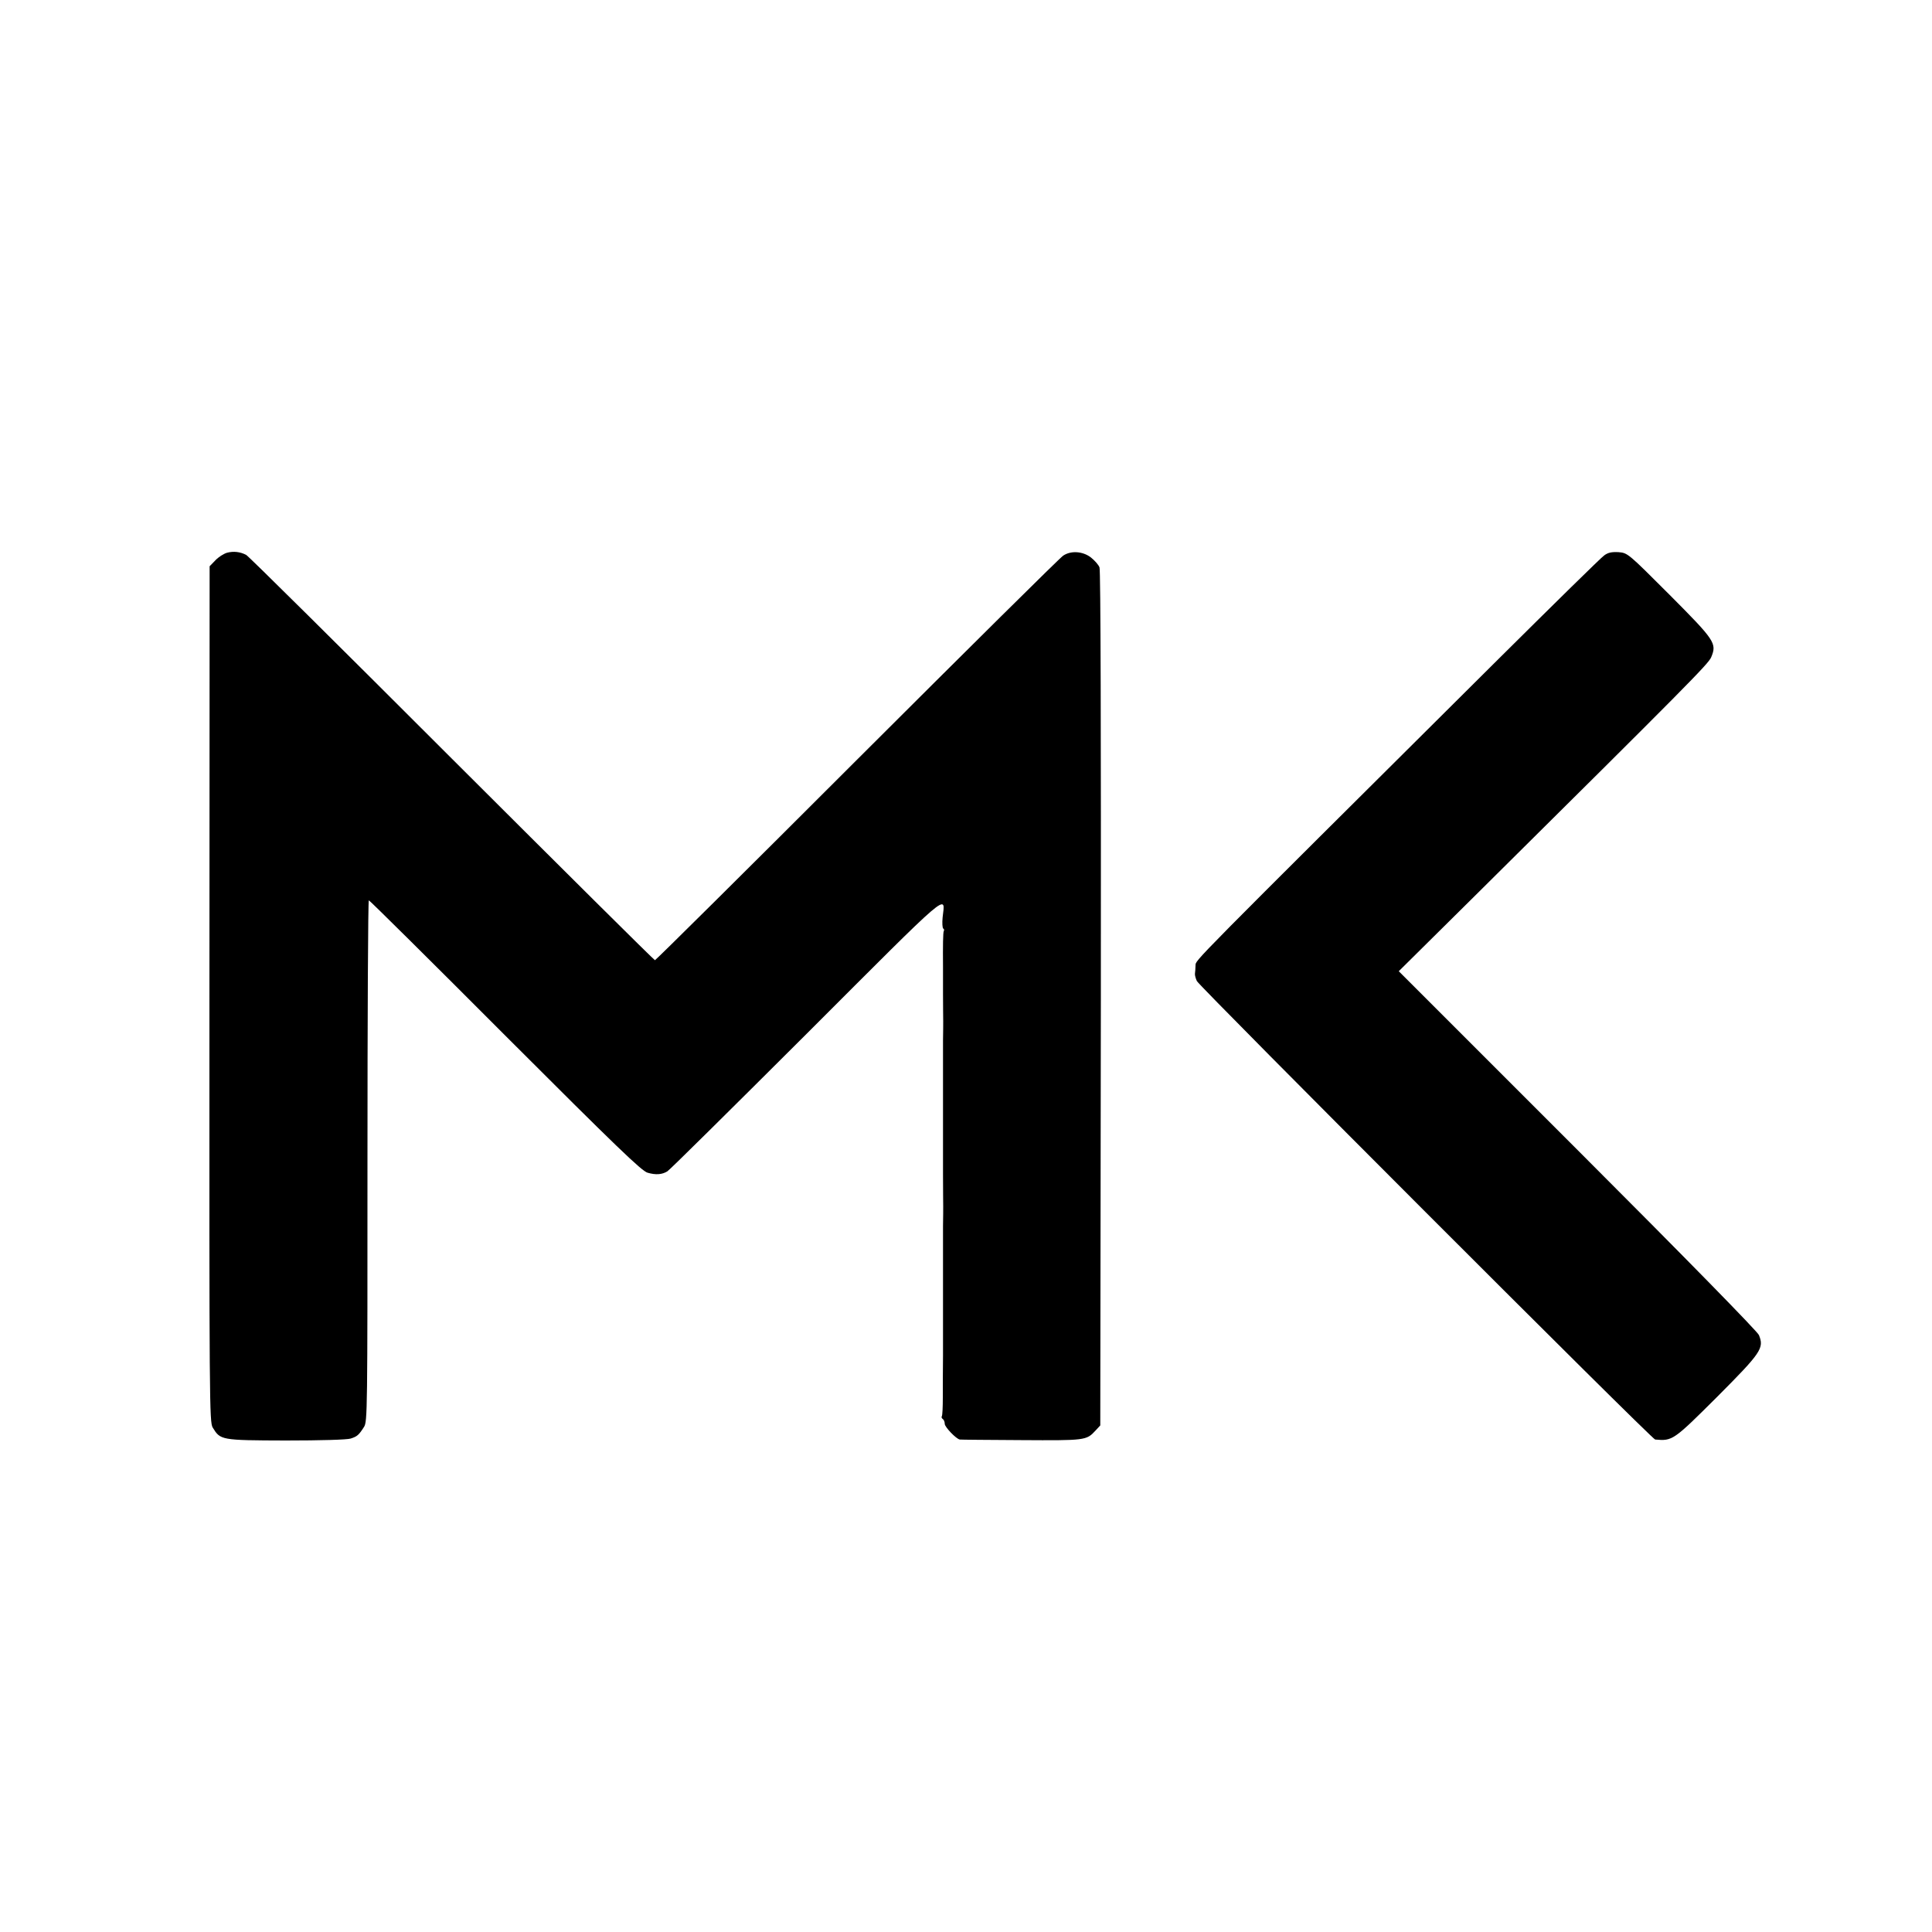 <?xml version="1.0" standalone="no"?>
<!DOCTYPE svg PUBLIC "-//W3C//DTD SVG 20010904//EN"
 "http://www.w3.org/TR/2001/REC-SVG-20010904/DTD/svg10.dtd">
<svg version="1.0" xmlns="http://www.w3.org/2000/svg"
 width="1000pt" height="1000pt" viewBox="0 0 1000 1000"
 preserveAspectRatio="xMidYMid meet">
<g transform="translate(0,1000) scale(0.1,-0.1)"
fill="#000000" stroke="none">
<path d="M1175 7139 c-17 -5 -44 -22 -60 -39 l-30 -31 -1 -2214 c-1 -2121 0
-2216 17 -2244 40 -65 41 -66 378 -67 181 0 318 4 336 10 34 11 42 18 69 60
18 28 18 80 18 1378 0 741 3 1348 7 1348 4 0 322 -315 706 -700 578 -578 707
-702 737 -710 42 -12 74 -10 102 7 10 5 335 327 722 713 761 761 716 723 703
602 -3 -29 -1 -55 3 -58 5 -3 6 -9 3 -13 -4 -7 -5 -77 -4 -186 0 -11 0 -74 0
-140 0 -66 1 -129 1 -140 0 -11 0 -56 -1 -100 0 -44 0 -87 0 -95 0 -8 0 -69 0
-135 0 -66 0 -127 0 -135 0 -8 0 -44 0 -80 0 -36 0 -74 0 -85 0 -11 0 -85 0
-165 0 -80 1 -154 1 -165 0 -11 0 -56 -1 -100 0 -44 0 -87 0 -95 0 -8 0 -69 0
-135 0 -66 0 -127 0 -135 0 -8 0 -44 0 -80 0 -36 0 -72 0 -80 0 -8 0 -73 0
-145 -1 -71 -1 -170 -1 -219 0 -48 -2 -92 -5 -96 -3 -5 -1 -11 5 -15 5 -3 10
-14 10 -25 0 -16 59 -78 78 -81 4 -1 147 -2 317 -3 332 -2 338 -2 385 49 l25
27 3 2208 c1 1372 -1 2218 -7 2233 -5 14 -26 37 -45 52 -42 32 -103 36 -143 9
-15 -9 -494 -484 -1066 -1055 -572 -572 -1043 -1039 -1047 -1039 -4 0 -477
470 -1051 1043 -574 574 -1053 1049 -1065 1055 -31 16 -65 20 -99 11z"/>
<path d="M8303 7125 c-16 -11 -264 -255 -553 -542 -1610 -1601 -1560 -1550
-1562 -1580 0 -15 -2 -35 -3 -43 -1 -8 4 -25 10 -38 15 -30 2355 -2372 2372
-2373 90 -8 94 -5 320 220 230 231 245 253 217 321 -9 20 -375 394 -939 958
l-925 925 410 406 c1083 1074 1193 1185 1207 1219 30 72 21 86 -215 323 -215
215 -217 217 -264 221 -36 2 -55 -2 -75 -17z"/>
</g>
</svg>
